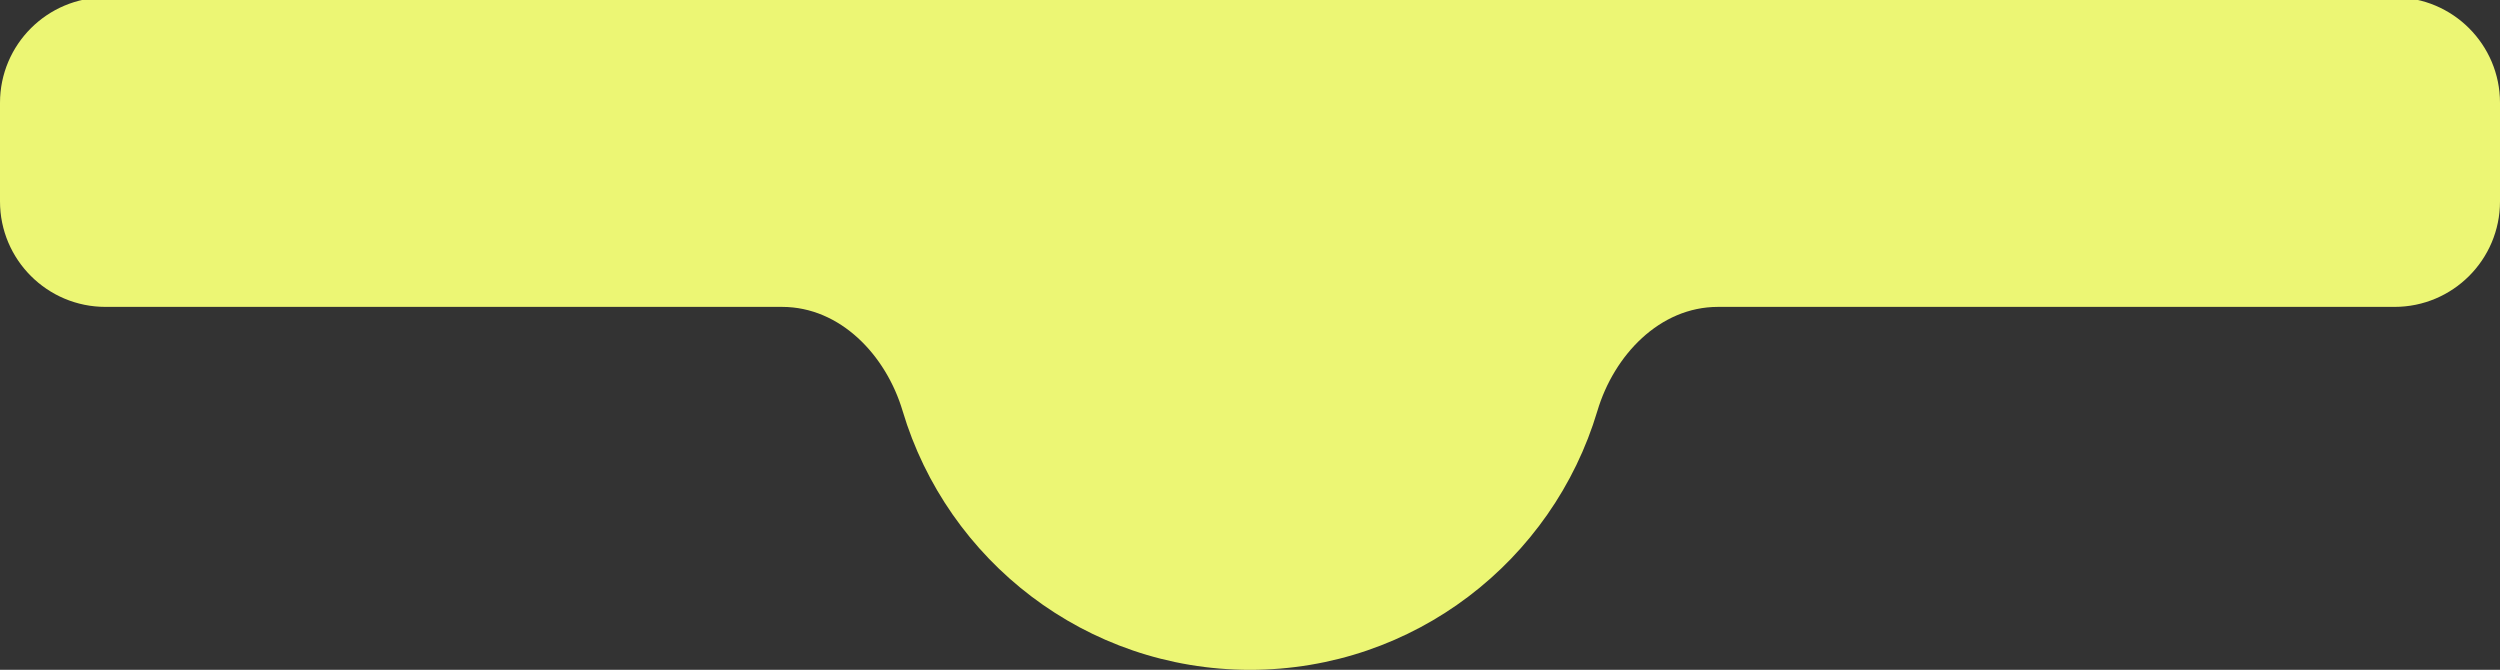 <svg width="474" height="127" viewBox="0 0 474 127" fill="none" xmlns="http://www.w3.org/2000/svg">
<rect x="0" y="0" width="474" height="127" fill="#333333" stroke="none"/>
<path fill-rule="evenodd" clip-rule="evenodd" d="M20 58.186C8.954 58.186 0 49.232 0 38.186V19.5C0 8.454 8.954 -0.5 20 -0.5H454C465.046 -0.5 474 8.454 474 19.5V38.186C474 49.232 465.046 58.186 454 58.186H325.73C314.684 58.186 306.022 67.328 302.864 77.913C294.394 106.304 268.111 127 237 127C205.889 127 179.606 106.304 171.136 77.913C167.978 67.328 159.316 58.186 148.27 58.186H20Z" fill="#ECF674"/>
</svg>
